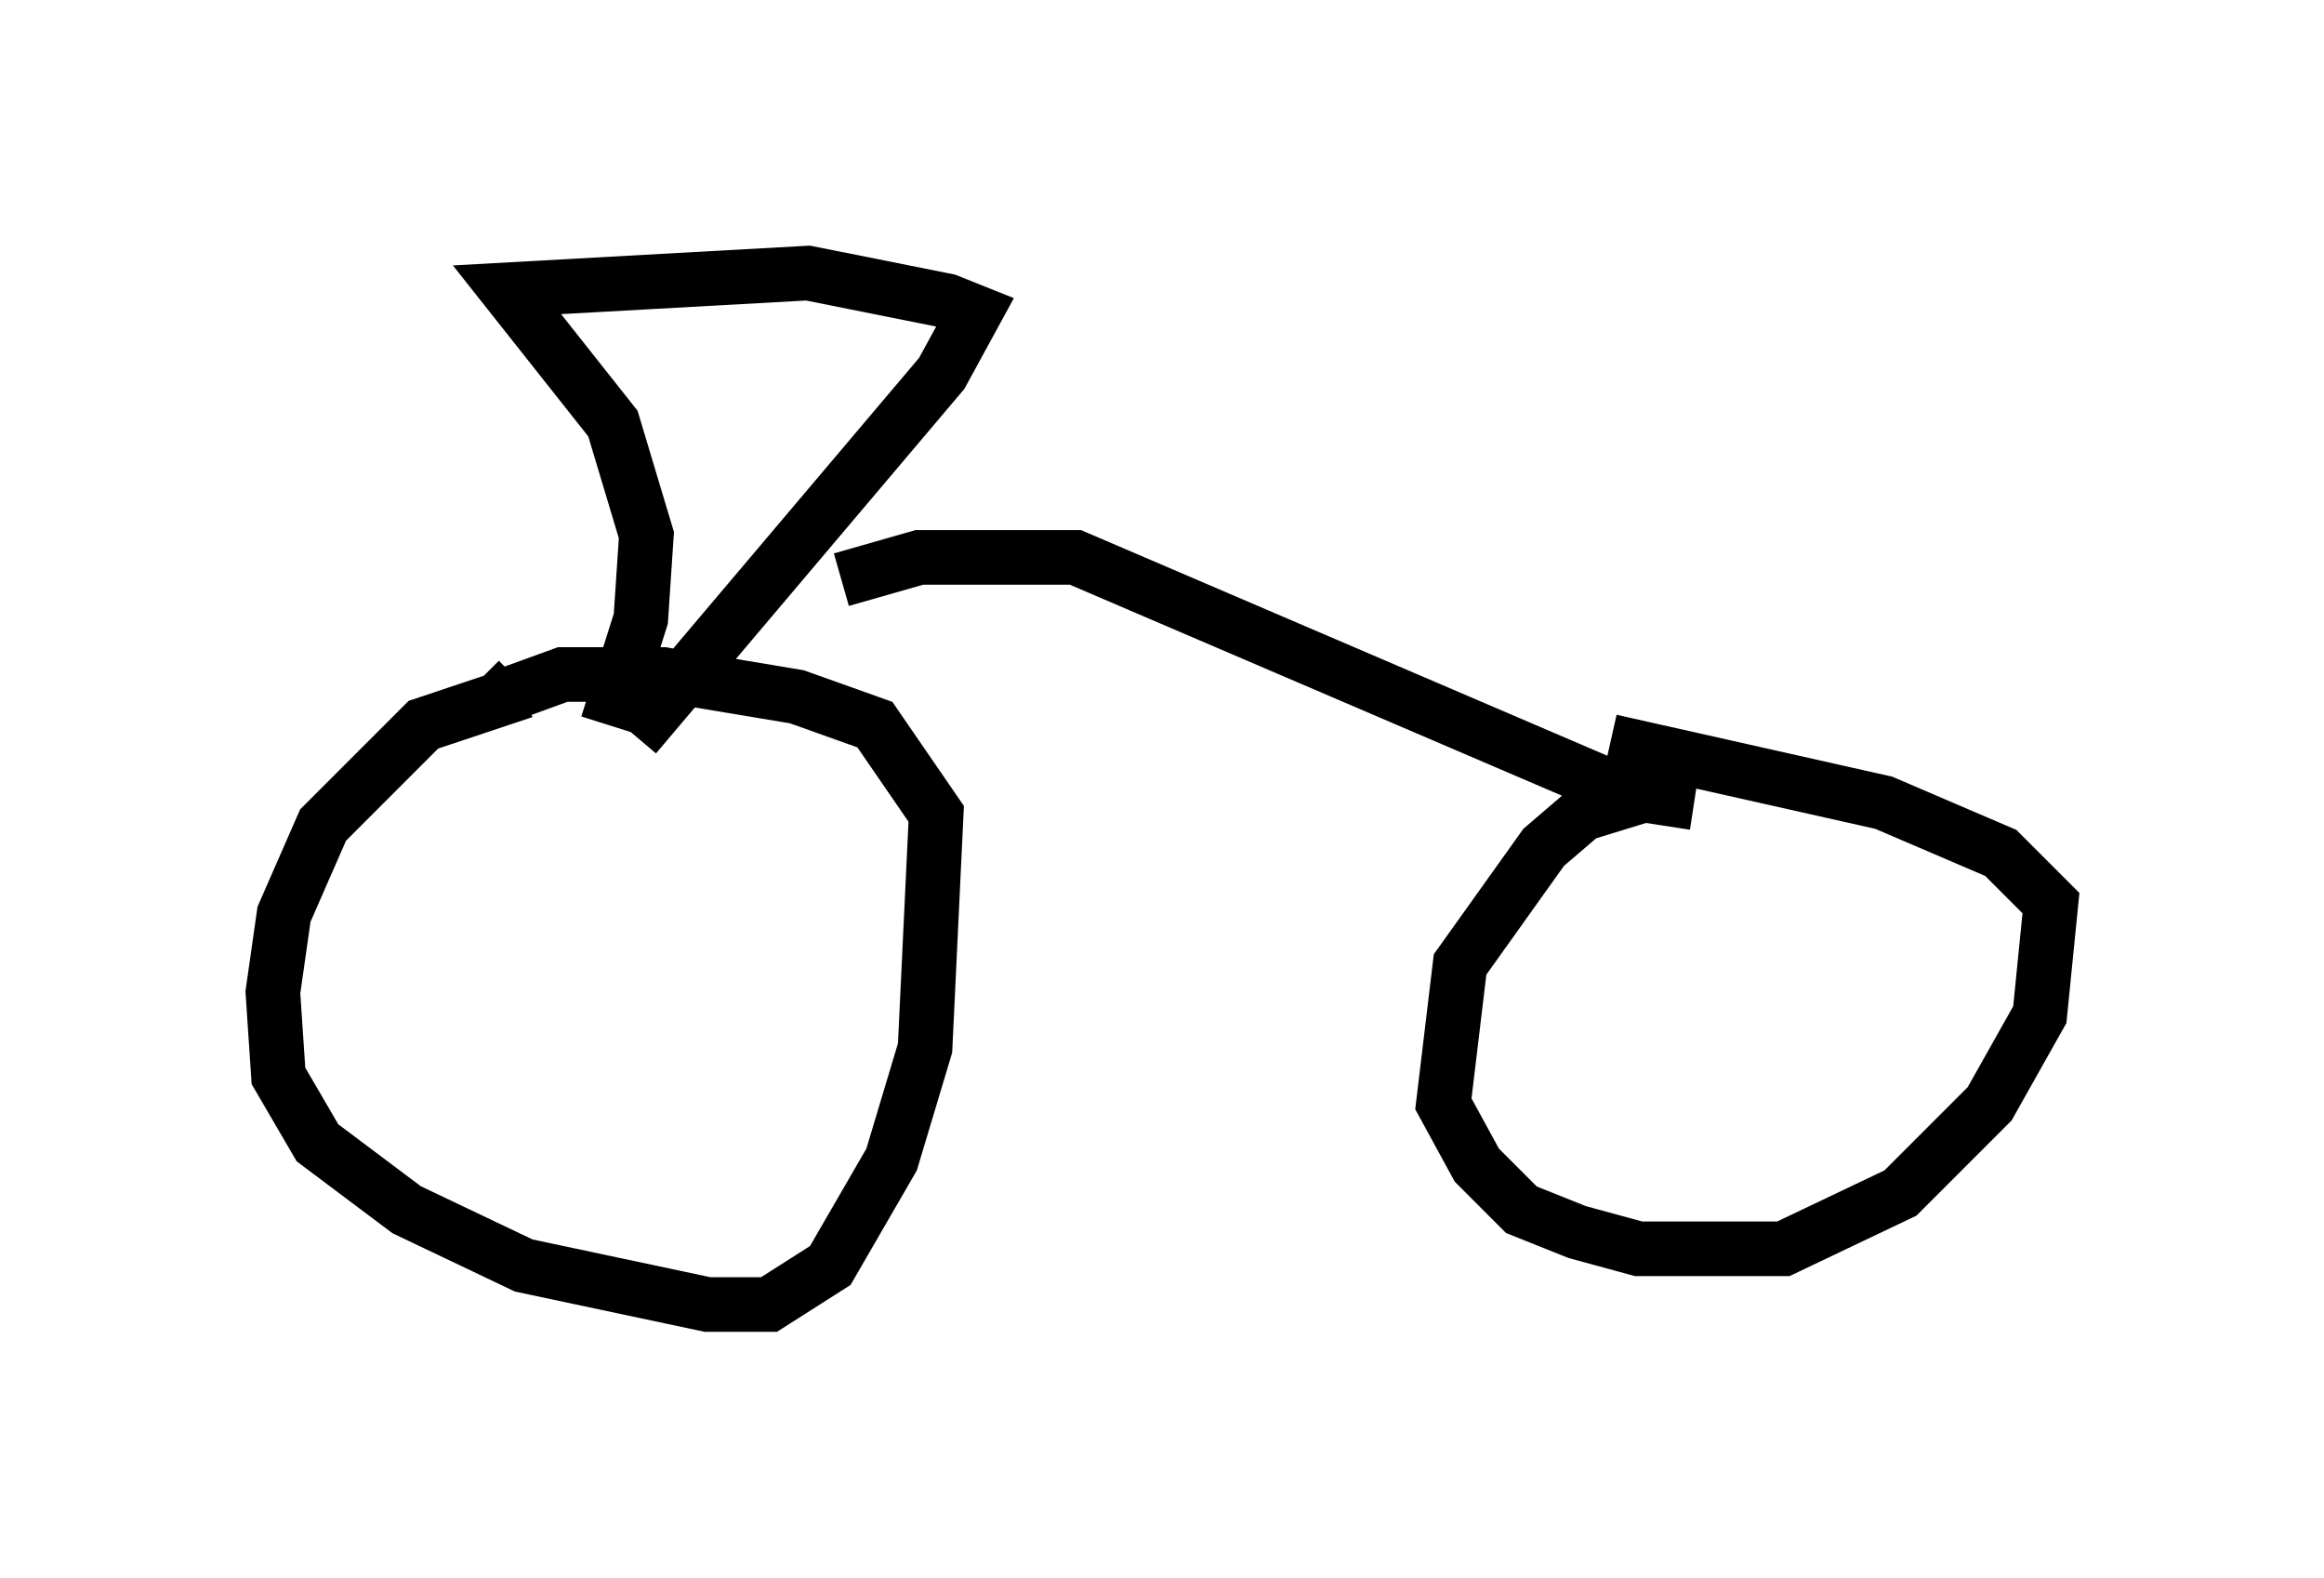 <?xml version="1.0" encoding="utf-8" ?>
<svg baseProfile="full" height="28.886" version="1.1" width="42.565" xmlns="http://www.w3.org/2000/svg" xmlns:ev="http://www.w3.org/2001/xml-events" xmlns:xlink="http://www.w3.org/1999/xlink"><defs /><rect fill="white" height="28.886" width="42.565" x="0" y="0" /><path d="M10.308, 12.758 m-0.715, -0.102 l-1.838, 0.613 -1.838, 1.838 l-0.715, 1.633 -0.204, 1.429 l0.102, 1.531 0.715, 1.225 l1.633, 1.225 2.144, 1.021 l3.369, 0.715 1.123, 0.0 l1.123, -0.715 1.123, -1.94 l0.613, -2.042 0.204, -4.288 l-1.123, -1.633 -1.429, -0.51 l-2.45, -0.408 -1.838, 0.0 l-1.123, 0.408 0.306, -0.306 m20.825, 2.042 l-1.327, 0.408 -0.715, 0.613 l-1.531, 2.144 -0.306, 2.552 l0.613, 1.123 0.817, 0.817 l1.021, 0.408 1.123, 0.306 l2.654, 0.0 2.144, -1.021 l1.633, -1.633 0.919, -1.633 l0.204, -2.042 -0.919, -0.919 l-2.144, -0.919 -5.002, -1.123 m-18.375, -0.306 l0.613, -1.94 0.102, -1.531 l-0.613, -2.042 -1.94, -2.45 l5.513, -0.306 2.552, 0.51 l0.51, 0.204 -0.613, 1.123 l-5.615, 6.635 m3.777, -2.858 l1.429, -0.408 2.858, 0.0 l10.004, 4.288 1.327, 0.204 " fill="none" stroke="black" stroke-width="1" /></svg>